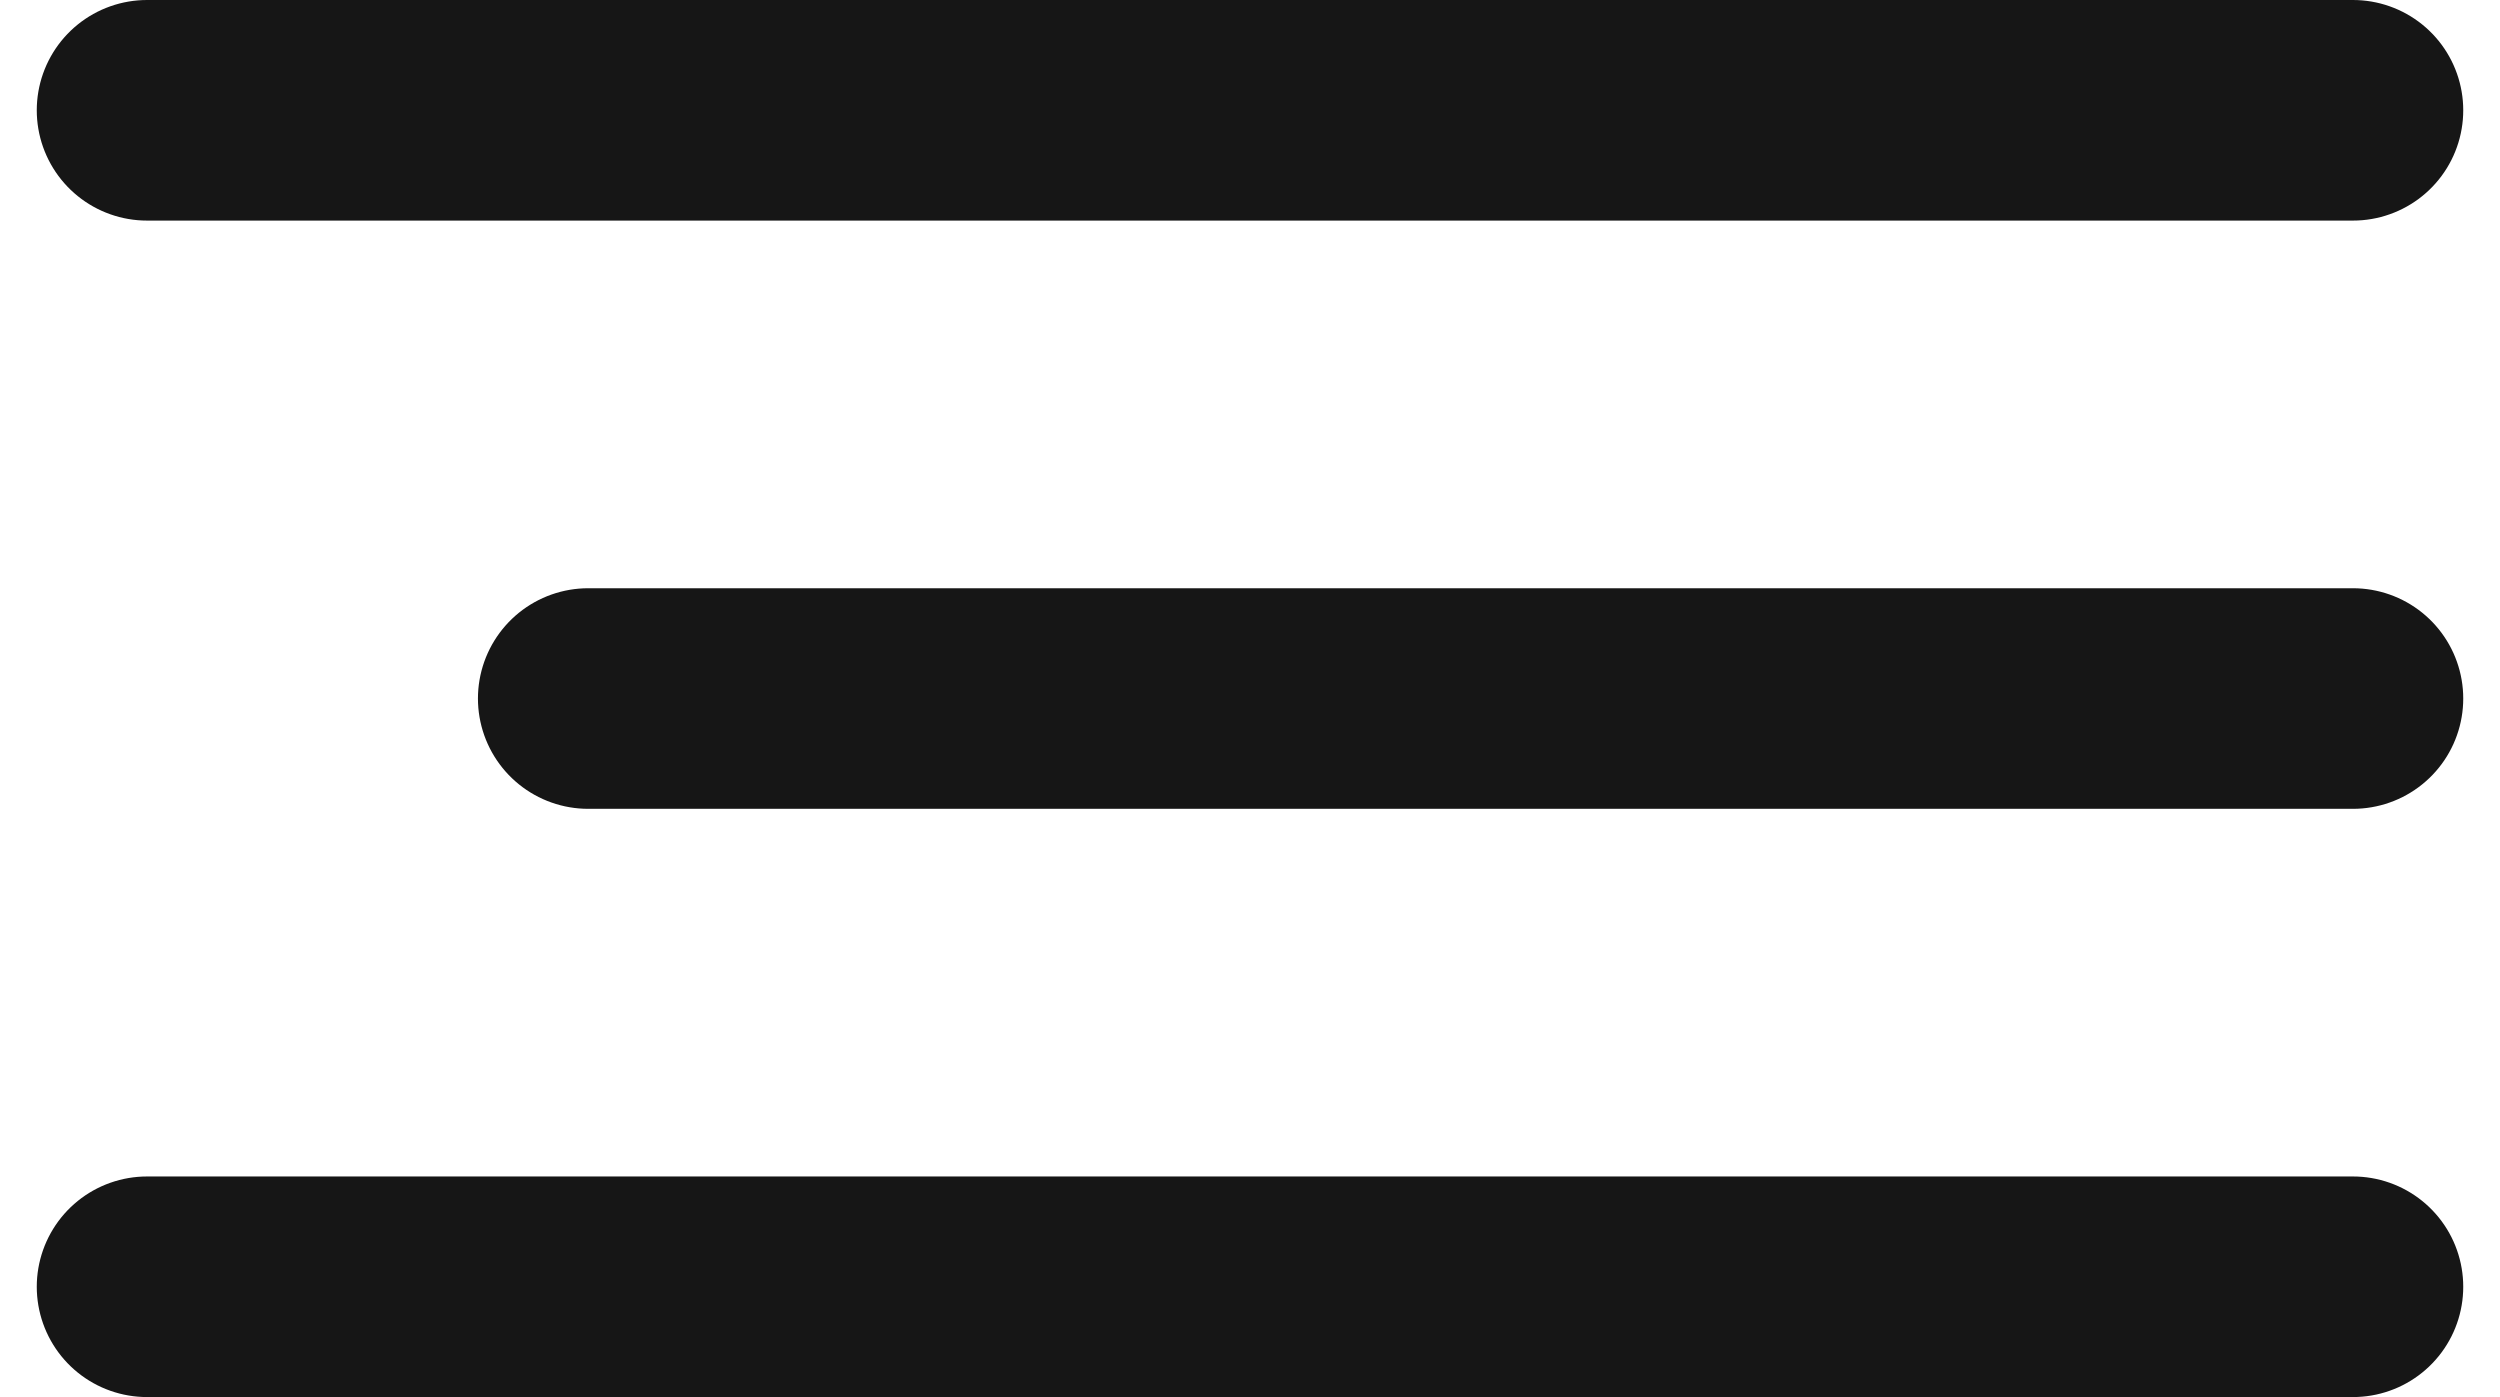 <svg width="34" height="19" viewBox="0 0 34 19" fill="none" xmlns="http://www.w3.org/2000/svg">
<path d="M2 1.5H32" stroke="#161616" stroke-width="3" stroke-linecap="round"/>
<path d="M8 9.5L32 9.5" stroke="#161616" stroke-width="3" stroke-linecap="round"/>
<path d="M2 17.5H32" stroke="#161616" stroke-width="3" stroke-linecap="round"/>
</svg>

